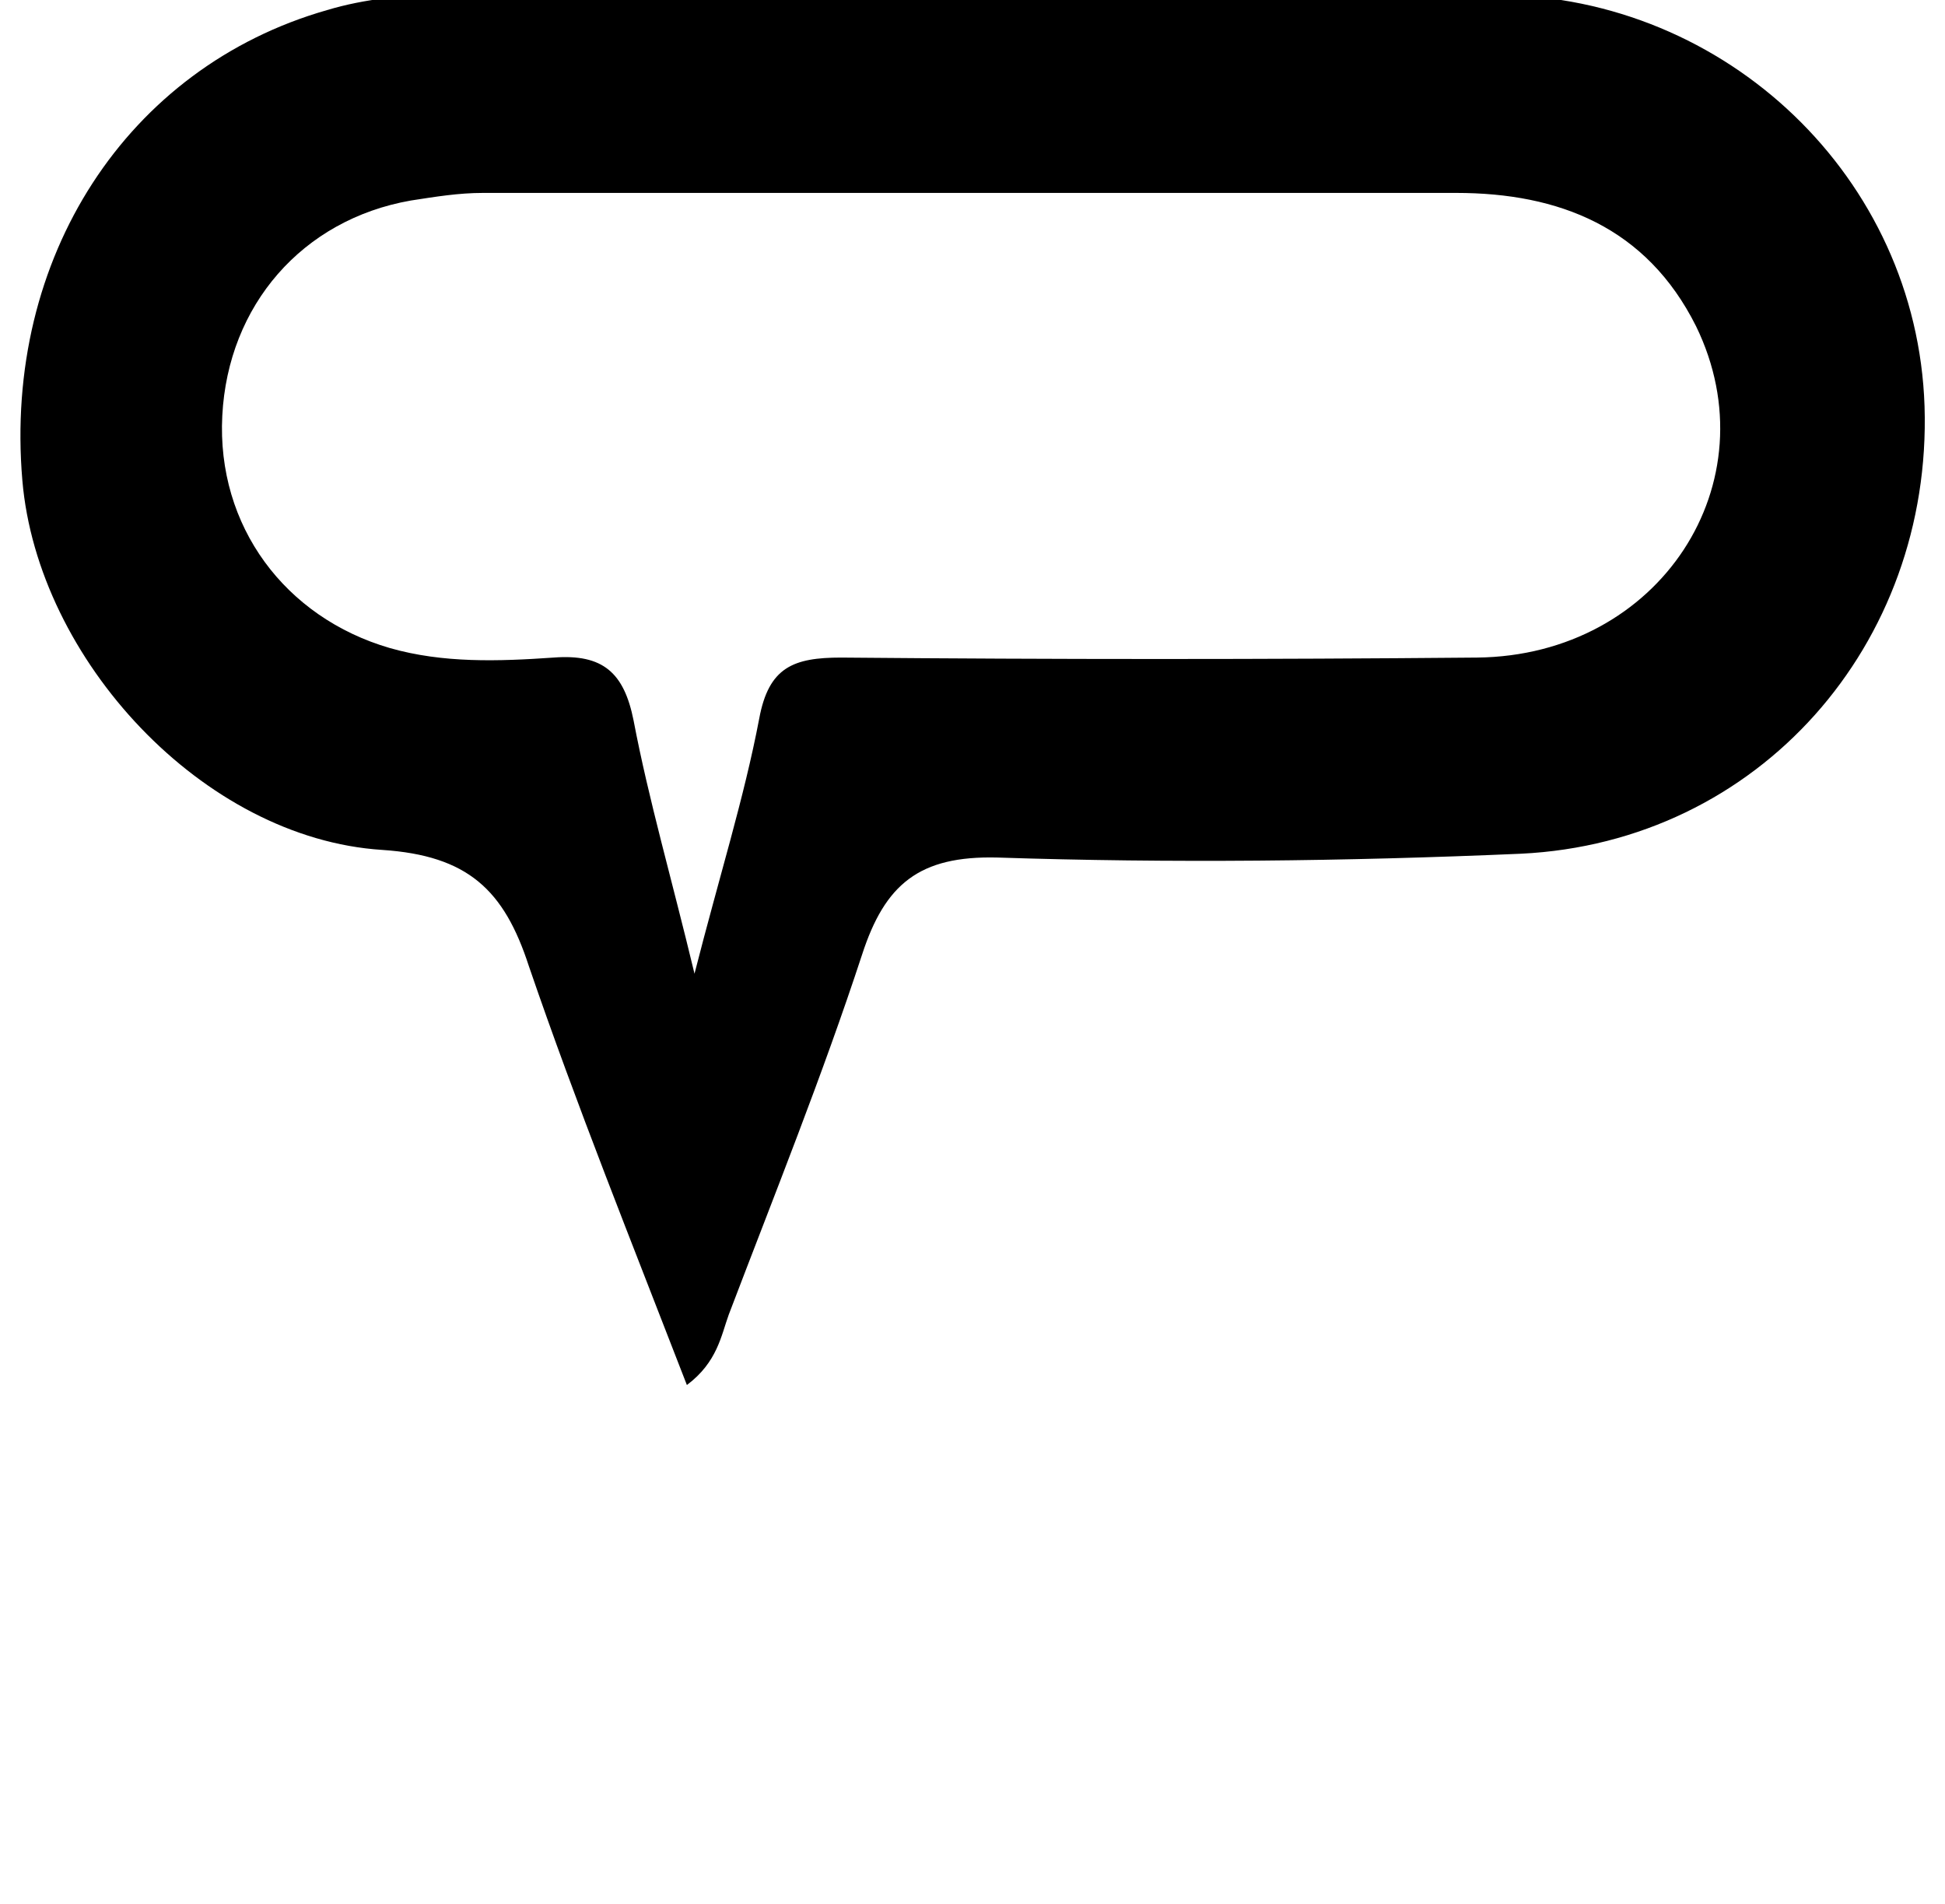 <?xml version="1.0" standalone="no"?>
<!DOCTYPE svg PUBLIC "-//W3C//DTD SVG 1.1//EN" "http://www.w3.org/Graphics/SVG/1.1/DTD/svg11.dtd" >
<svg xmlns="http://www.w3.org/2000/svg" xmlns:xlink="http://www.w3.org/1999/xlink" version="1.1" viewBox="-11 0 1046 1024">
   <path fill="currentColor"
d="M1024 218.424c-4.096 -122.88 -106.496 -220.16 -229.376 -221.184h-566.272c-21.504 0 -43.008 2.048 -63.487 8.191c-107.521 30.721 -174.08 133.12 -163.84 252.929c8.191 96.256 97.279 192.512 193.535 198.655
c46.08 3.072 65.536 21.504 78.849 62.465c25.6 74.752 55.296 148.479 84.992 225.279c16.384 -12.288 18.432 -26.624 22.527 -37.888c24.576 -64.512 50.176 -128 71.681 -193.536c12.288 -37.888 30.72 -53.248 72.703 -52.224
c93.185 3.071 187.393 2.048 281.601 -2.048c128 -6.145 221.184 -112.641 217.088 -240.641zM783.36 353.592c-113.664 1.024 -227.328 1.024 -342.017 0c-25.6 0 -38.912 5.12 -44.032 32.769c-8.191 43.008 -21.504 84.991 -34.815 137.216
c-12.288 -51.2 -24.576 -93.185 -32.769 -136.192c-5.119 -25.6 -16.384 -35.84 -43.008 -33.792c-29.695 2.048 -59.392 3.072 -88.064 -5.12c-56.32 -16.384 -93.185 -65.536 -90.112 -124.928s43.008 -105.472 101.376 -115.712
c13.312 -2.048 25.6 -4.096 38.912 -4.096h523.264c55.296 0 102.4 18.432 129.024 71.68c40.96 83.968 -19.456 177.152 -117.76 178.176z" />
</svg>
